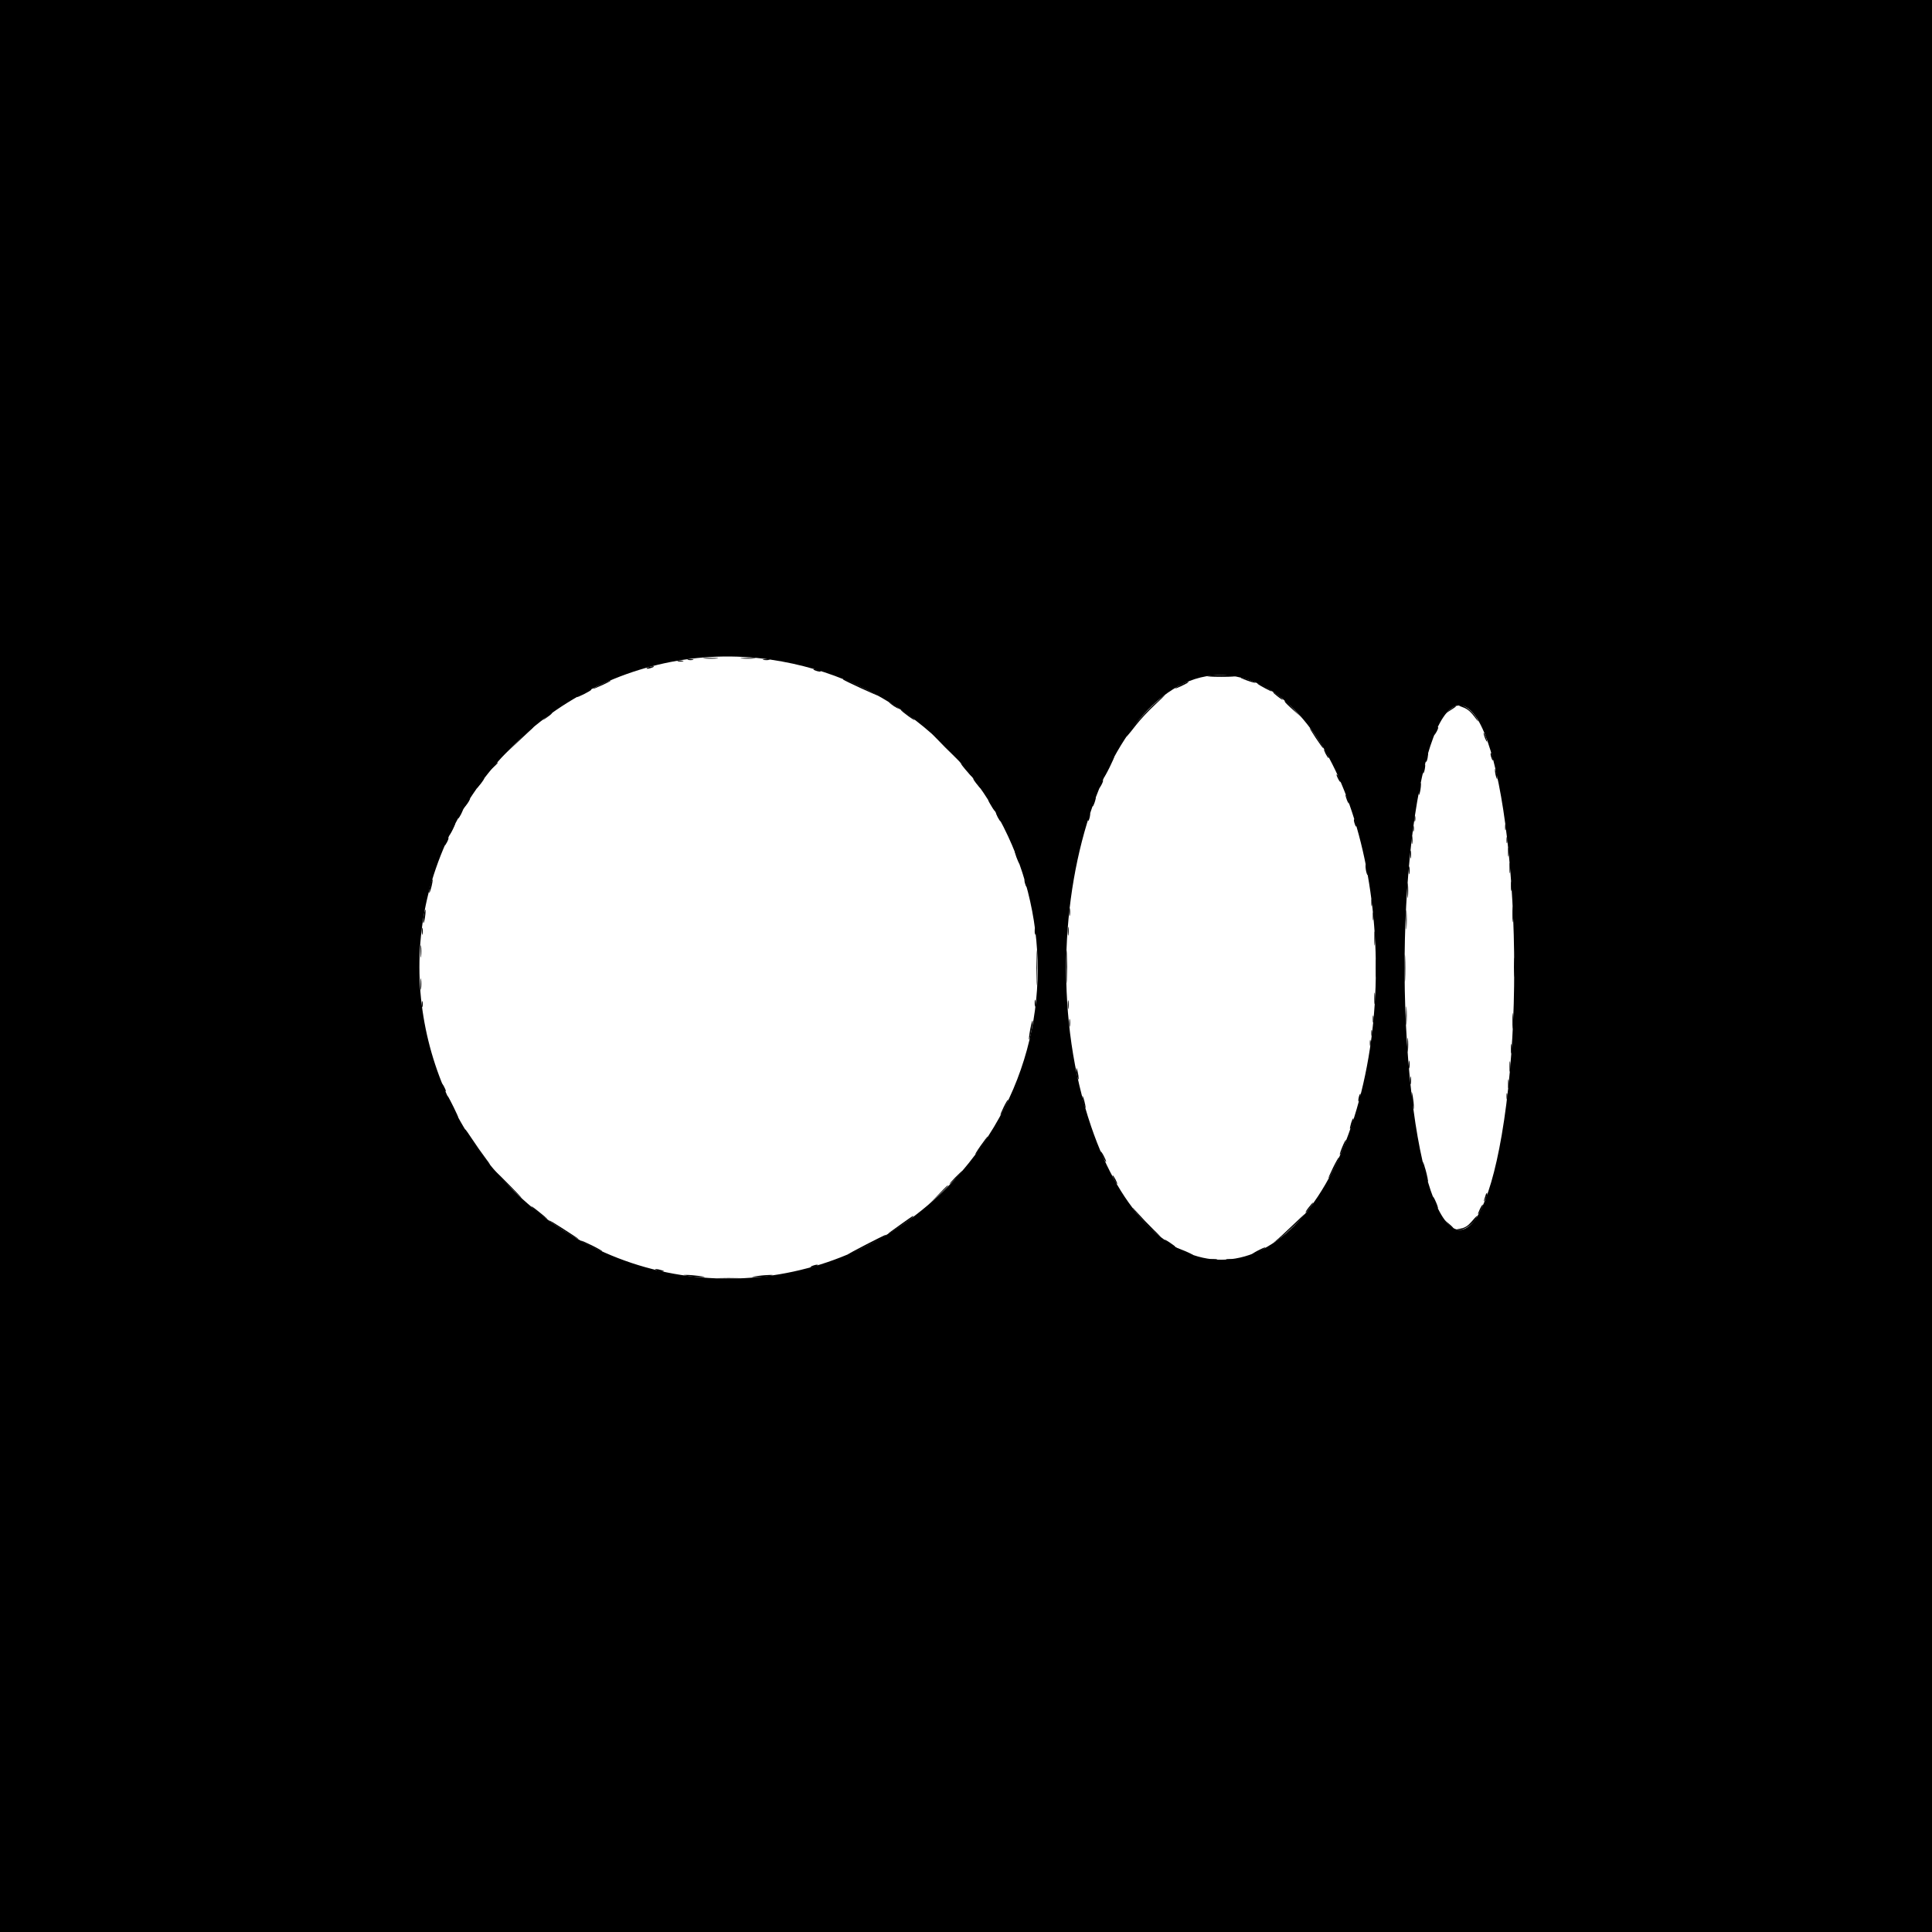 <svg id="svg" version="1.1" xmlns="http://www.w3.org/2000/svg" xmlns:xlink="http://www.w3.org/1999/xlink" width="400" height="400" viewBox="0, 0, 400,400"><g id="svgg"><path id="path1" d="M0.000 200.000 L 0.000 400.000 200.000 400.000 L 400.000 400.000 400.000 200.000 L 400.000 0.000 200.000 0.000 L 0.000 0.000 0.000 200.000 M159.604 136.579 C 208.948 143.838,231.788 201.947,200.570 240.804 C 179.532 266.991,141.877 272.456,114.503 253.295 C 91.029 236.864,81.009 206.531,90.233 179.824 C 100.418 150.339,129.577 132.161,159.604 136.579 M258.482 140.744 C 280.858 148.204,292.069 196.745,279.803 233.060 C 267.327 270.000,238.446 270.080,225.904 233.209 C 210.802 188.812,230.969 131.572,258.482 140.744 M303.499 146.388 C 312.353 150.967,316.611 201.825,310.917 234.996 C 305.649 265.686,295.440 259.373,291.891 223.232 C 288.131 184.939,294.646 141.810,303.499 146.388 " stroke="none" fill="#000000" fill-rule="evenodd"></path><path id="path2" d="M145.867 136.331 C 146.564 136.394,147.703 136.394,148.399 136.331 C 149.095 136.269,148.526 136.217,147.133 136.217 C 145.741 136.217,145.171 136.269,145.867 136.331 M153.611 136.331 C 154.308 136.394,155.447 136.394,156.143 136.331 C 156.839 136.269,156.270 136.217,154.877 136.217 C 153.485 136.217,152.915 136.269,153.611 136.331 M142.442 136.616 C 142.729 136.691,143.198 136.691,143.485 136.616 C 143.771 136.541,143.537 136.480,142.964 136.480 C 142.390 136.480,142.156 136.541,142.442 136.616 M158.082 136.622 C 158.453 136.693,158.989 136.690,159.274 136.616 C 159.559 136.541,159.255 136.483,158.600 136.486 C 157.945 136.489,157.712 136.550,158.082 136.622 M140.357 136.914 C 140.644 136.989,141.113 136.989,141.400 136.914 C 141.687 136.839,141.452 136.778,140.879 136.778 C 140.305 136.778,140.071 136.839,140.357 136.914 M134.177 138.198 C 133.802 138.359,133.747 138.454,134.028 138.454 C 134.274 138.454,134.743 138.339,135.071 138.198 C 135.446 138.037,135.501 137.942,135.220 137.942 C 134.974 137.942,134.505 138.057,134.177 138.198 M168.727 138.794 C 169.054 138.935,169.523 139.050,169.769 139.050 C 170.051 139.050,169.996 138.955,169.620 138.794 C 169.293 138.653,168.824 138.538,168.578 138.538 C 168.296 138.538,168.351 138.632,168.727 138.794 M250.054 139.946 C 249.572 140.049,250.838 140.134,252.867 140.134 C 254.896 140.134,256.161 140.049,255.679 139.946 C 255.197 139.842,253.931 139.758,252.867 139.758 C 251.802 139.758,250.536 139.842,250.054 139.946 M258.204 140.899 C 259.092 141.215,259.870 141.421,259.933 141.358 C 260.072 141.219,257.359 140.274,256.909 140.305 C 256.733 140.317,257.316 140.584,258.204 140.899 M174.559 140.692 C 174.865 140.965,181.683 144.097,181.683 143.965 C 181.683 143.798,175.003 140.581,174.656 140.581 C 174.535 140.581,174.491 140.631,174.559 140.692 M124.348 141.750 C 122.006 142.890,122.381 142.918,124.829 141.786 C 125.875 141.302,126.597 140.900,126.433 140.893 C 126.270 140.886,125.331 141.272,124.348 141.750 M244.453 141.792 C 243.838 142.117,243.336 142.449,243.336 142.530 C 243.336 142.663,245.688 141.563,245.992 141.289 C 246.334 140.979,245.440 141.271,244.453 141.792 M260.338 141.570 C 260.829 141.950,263.291 143.257,263.291 143.138 C 263.291 142.946,260.786 141.474,260.460 141.474 C 260.325 141.474,260.269 141.517,260.338 141.570 M120.849 143.430 C 120.071 143.835,119.434 144.233,119.434 144.315 C 119.434 144.396,120.104 144.123,120.923 143.708 C 121.742 143.293,122.413 142.889,122.413 142.810 C 122.413 142.613,122.439 142.602,120.849 143.430 M263.589 143.355 C 263.589 143.428,264.081 143.864,264.682 144.322 C 265.284 144.781,265.682 145.004,265.567 144.818 C 265.331 144.437,263.589 143.148,263.589 143.355 M238.758 145.963 C 236.740 147.848,234.016 150.996,233.364 152.197 C 232.998 152.871,233.499 152.302,235.263 150.042 C 236.123 148.939,237.848 147.096,239.095 145.947 C 240.342 144.797,241.284 143.857,241.188 143.857 C 241.092 143.857,239.999 144.805,238.758 145.963 M266.004 145.272 C 266.022 145.395,266.792 146.161,267.716 146.975 L 269.397 148.454 267.769 146.751 C 266.109 145.015,265.947 144.880,266.004 145.272 M184.512 145.798 C 184.840 146.065,185.376 146.415,185.704 146.576 L 186.299 146.868 185.704 146.383 C 185.376 146.117,184.840 145.767,184.512 145.606 L 183.917 145.313 184.512 145.798 M302.755 146.390 C 303.896 146.793,304.500 147.319,305.673 148.930 C 305.967 149.334,306.115 149.464,306.001 149.218 C 305.203 147.493,303.329 145.925,302.100 145.955 C 301.805 145.962,302.100 146.158,302.755 146.390 M300.074 147.010 L 299.181 147.778 300.223 147.105 C 301.561 146.242,301.564 146.239,301.241 146.241 C 301.091 146.242,300.566 146.588,300.074 147.010 M186.520 147.009 C 186.618 147.166,187.335 147.753,188.114 148.313 C 188.893 148.872,189.452 149.202,189.354 149.044 C 189.257 148.887,188.540 148.301,187.761 147.741 C 186.982 147.181,186.423 146.852,186.520 147.009 M113.179 148.361 C 112.141 149.271,112.141 149.272,113.096 148.637 C 113.623 148.286,114.134 147.871,114.230 147.715 C 114.518 147.250,114.279 147.397,113.179 148.361 M106.683 153.909 L 103.145 157.409 106.301 154.455 C 108.036 152.830,109.721 151.255,110.044 150.955 C 110.367 150.655,110.539 150.410,110.426 150.410 C 110.313 150.410,108.629 151.984,106.683 153.909 M297.293 151.167 C 296.794 152.262,296.890 152.496,297.429 151.500 C 297.681 151.035,297.832 150.599,297.763 150.531 C 297.695 150.463,297.484 150.749,297.293 151.167 M272.417 152.792 C 273.179 153.939,273.858 154.877,273.926 154.877 C 274.084 154.877,273.863 154.506,272.461 152.420 C 271.828 151.478,271.248 150.707,271.170 150.707 C 271.093 150.707,271.654 151.646,272.417 152.792 M307.244 152.197 C 307.354 152.606,307.568 153.142,307.720 153.388 C 307.911 153.698,307.935 153.608,307.797 153.090 C 307.687 152.681,307.473 152.144,307.321 151.899 C 307.129 151.588,307.106 151.679,307.244 152.197 M195.681 154.728 C 197.231 156.284,198.566 157.558,198.648 157.558 C 198.730 157.558,197.529 156.284,195.979 154.728 C 194.429 153.172,193.094 151.899,193.013 151.899 C 192.931 151.899,194.132 153.172,195.681 154.728 M274.460 156.069 C 274.714 156.560,274.989 156.962,275.071 156.962 C 275.153 156.962,275.012 156.560,274.758 156.069 C 274.504 155.577,274.229 155.175,274.147 155.175 C 274.065 155.175,274.206 155.577,274.460 156.069 M295.309 156.664 C 295.196 157.179,295.165 157.662,295.241 157.738 C 295.317 157.814,295.465 157.448,295.570 156.925 C 295.674 156.402,295.705 155.918,295.637 155.851 C 295.570 155.783,295.422 156.149,295.309 156.664 M308.605 156.069 C 308.605 156.314,308.720 156.783,308.861 157.111 C 309.022 157.486,309.117 157.541,309.117 157.260 C 309.117 157.014,309.002 156.545,308.861 156.217 C 308.699 155.842,308.605 155.787,308.605 156.069 M229.471 158.780 C 228.885 159.943,228.454 160.944,228.513 161.003 C 228.573 161.062,229.116 160.110,229.722 158.888 C 230.327 157.665,230.757 156.664,230.679 156.664 C 230.600 156.664,230.057 157.616,229.471 158.780 M101.992 158.824 L 101.117 159.792 102.085 158.917 C 102.987 158.101,103.190 157.856,102.960 157.856 C 102.908 157.856,102.473 158.291,101.992 158.824 M199.831 159.270 C 200.549 160.130,201.193 160.834,201.263 160.834 C 201.465 160.834,199.631 158.587,199.051 158.125 C 198.763 157.895,199.114 158.410,199.831 159.270 M294.713 159.047 C 294.600 159.562,294.570 160.045,294.646 160.121 C 294.722 160.197,294.869 159.831,294.974 159.308 C 295.079 158.784,295.109 158.301,295.042 158.233 C 294.974 158.166,294.826 158.532,294.713 159.047 M309.516 159.494 C 309.516 159.821,309.623 160.424,309.754 160.834 C 309.943 161.424,309.993 161.455,309.993 160.983 C 309.993 160.655,309.885 160.052,309.754 159.643 C 309.565 159.053,309.516 159.022,309.516 159.494 M276.715 160.387 C 276.715 160.551,276.907 161.020,277.141 161.430 C 277.375 161.839,277.566 162.040,277.566 161.876 C 277.566 161.713,277.375 161.243,277.141 160.834 C 276.907 160.424,276.715 160.223,276.715 160.387 M99.735 161.653 C 98.878 162.687,98.515 163.217,98.662 163.217 C 98.745 163.217,99.170 162.748,99.608 162.174 C 100.419 161.110,100.517 160.709,99.735 161.653 M202.066 162.123 C 202.525 162.725,202.960 163.217,203.034 163.217 C 203.241 163.217,201.952 161.474,201.570 161.239 C 201.384 161.124,201.608 161.522,202.066 162.123 M227.896 162.187 C 227.397 163.282,227.493 163.516,228.032 162.520 C 228.284 162.055,228.435 161.619,228.367 161.551 C 228.298 161.483,228.087 161.769,227.896 162.187 M293.820 163.217 C 293.705 163.894,293.674 164.511,293.751 164.587 C 293.827 164.663,293.979 164.167,294.088 163.485 C 294.197 162.802,294.228 162.185,294.157 162.114 C 294.086 162.043,293.934 162.539,293.820 163.217 M278.652 165.004 C 278.761 165.413,278.975 165.949,279.127 166.195 C 279.319 166.506,279.342 166.415,279.204 165.897 C 279.094 165.488,278.880 164.952,278.729 164.706 C 278.537 164.395,278.513 164.486,278.652 165.004 M226.392 165.930 C 226.209 166.457,226.110 166.939,226.174 167.003 C 226.238 167.067,226.440 166.688,226.624 166.162 C 226.807 165.636,226.905 165.153,226.841 165.089 C 226.778 165.025,226.575 165.404,226.392 165.930 M96.912 165.674 C 95.887 167.413,95.820 167.562,96.342 166.940 C 96.947 166.219,97.468 165.302,97.273 165.302 C 97.195 165.302,97.032 165.469,96.912 165.674 M204.936 166.344 C 205.304 166.999,205.733 167.669,205.890 167.833 C 206.336 168.301,205.316 166.414,204.763 165.748 C 204.490 165.421,204.568 165.689,204.936 166.344 M95.160 168.578 C 94.906 169.069,94.765 169.471,94.847 169.471 C 94.929 169.471,95.204 169.069,95.458 168.578 C 95.712 168.086,95.853 167.684,95.771 167.684 C 95.689 167.684,95.414 168.086,95.160 168.578 M206.552 169.173 C 206.807 169.665,207.082 170.067,207.163 170.067 C 207.245 170.067,207.104 169.665,206.850 169.173 C 206.596 168.682,206.321 168.280,206.239 168.280 C 206.157 168.280,206.298 168.682,206.552 169.173 M225.338 169.046 C 225.228 169.482,225.196 169.897,225.266 169.967 C 225.336 170.037,225.483 169.738,225.593 169.301 C 225.703 168.865,225.735 168.450,225.665 168.380 C 225.594 168.310,225.447 168.609,225.338 169.046 M292.846 169.471 C 292.846 170.045,292.908 170.279,292.983 169.993 C 293.058 169.706,293.058 169.237,292.983 168.950 C 292.908 168.663,292.846 168.898,292.846 169.471 M280.310 169.769 C 280.310 170.015,280.425 170.484,280.566 170.812 C 280.727 171.187,280.822 171.242,280.822 170.961 C 280.822 170.715,280.707 170.246,280.566 169.918 C 280.405 169.543,280.310 169.488,280.310 169.769 M93.507 171.585 C 93.165 172.256,92.936 172.856,92.998 172.919 C 93.061 172.981,93.403 172.432,93.760 171.699 C 94.571 170.028,94.352 169.929,93.507 171.585 M311.610 171.258 C 311.610 171.832,311.672 172.066,311.747 171.780 C 311.822 171.493,311.822 171.024,311.747 170.737 C 311.672 170.450,311.610 170.685,311.610 171.258 M292.549 171.556 C 292.549 172.130,292.610 172.364,292.685 172.077 C 292.760 171.791,292.760 171.322,292.685 171.035 C 292.610 170.748,292.549 170.983,292.549 171.556 M292.263 173.939 C 292.263 174.676,292.321 174.978,292.392 174.609 C 292.463 174.241,292.463 173.637,292.392 173.269 C 292.321 172.900,292.263 173.202,292.263 173.939 M311.908 173.939 C 311.908 174.512,311.970 174.747,312.044 174.460 C 312.119 174.173,312.119 173.704,312.044 173.418 C 311.970 173.131,311.908 173.366,311.908 173.939 M92.379 174.101 C 91.880 175.196,91.975 175.430,92.515 174.434 C 92.767 173.969,92.917 173.533,92.849 173.465 C 92.781 173.396,92.569 173.683,92.379 174.101 M312.222 176.471 C 312.224 177.290,312.282 177.589,312.351 177.137 C 312.419 176.684,312.417 176.014,312.347 175.647 C 312.276 175.281,312.220 175.652,312.222 176.471 M291.965 176.917 C 291.965 177.655,292.023 177.956,292.094 177.587 C 292.165 177.219,292.165 176.616,292.094 176.247 C 292.023 175.879,291.965 176.180,291.965 176.917 M210.166 176.620 C 210.267 177.029,210.532 177.766,210.756 178.258 C 211.083 178.975,211.127 179.005,210.980 178.407 C 210.880 177.997,210.614 177.260,210.391 176.768 C 210.064 176.051,210.020 176.021,210.166 176.620 M312.527 179.747 C 312.529 180.730,312.584 181.096,312.651 180.561 C 312.717 180.025,312.716 179.221,312.648 178.774 C 312.580 178.326,312.525 178.764,312.527 179.747 M282.716 179.300 C 282.713 179.710,282.817 180.380,282.949 180.789 C 283.269 181.790,283.269 180.709,282.949 179.449 C 282.744 178.646,282.721 178.631,282.716 179.300 M291.667 180.194 C 291.667 180.931,291.725 181.232,291.796 180.864 C 291.867 180.495,291.867 179.892,291.796 179.523 C 291.725 179.155,291.667 179.456,291.667 180.194 M89.079 183.346 C 88.887 184.109,88.786 184.790,88.854 184.858 C 88.922 184.926,89.135 184.357,89.327 183.594 C 89.520 182.831,89.621 182.150,89.553 182.082 C 89.485 182.014,89.271 182.582,89.079 183.346 M212.104 182.278 C 212.104 182.524,212.220 182.993,212.360 183.321 C 212.522 183.696,212.616 183.751,212.616 183.470 C 212.616 183.224,212.501 182.755,212.360 182.427 C 212.199 182.052,212.104 181.997,212.104 182.278 M291.392 184.363 C 291.392 185.756,291.444 186.325,291.506 185.629 C 291.569 184.933,291.569 183.794,291.506 183.098 C 291.444 182.401,291.392 182.971,291.392 184.363 M312.822 183.470 C 312.822 184.371,312.878 184.739,312.946 184.289 C 313.014 183.838,313.014 183.101,312.946 182.651 C 312.878 182.200,312.822 182.569,312.822 183.470 M283.917 186.895 C 283.921 187.550,283.982 187.783,284.053 187.413 C 284.124 187.042,284.121 186.506,284.047 186.221 C 283.972 185.937,283.914 186.240,283.917 186.895 M313.136 189.278 C 313.135 190.752,313.186 191.393,313.248 190.701 C 313.311 190.010,313.311 188.804,313.250 188.021 C 313.188 187.238,313.137 187.803,313.136 189.278 M291.102 190.469 C 291.102 192.271,291.151 192.970,291.211 192.022 C 291.270 191.074,291.269 189.600,291.210 188.746 C 291.150 187.892,291.101 188.667,291.102 190.469 M221.377 188.831 C 221.377 189.568,221.435 189.870,221.506 189.501 C 221.577 189.133,221.577 188.529,221.506 188.161 C 221.435 187.792,221.377 188.094,221.377 188.831 M87.728 189.589 C 87.614 190.349,87.581 191.031,87.656 191.106 C 87.730 191.180,87.884 190.620,87.998 189.860 C 88.112 189.100,88.145 188.418,88.070 188.343 C 87.996 188.269,87.842 188.829,87.728 189.589 M284.221 189.724 C 284.221 190.462,284.279 190.763,284.350 190.395 C 284.421 190.026,284.421 189.423,284.350 189.054 C 284.279 188.686,284.221 188.987,284.221 189.724 M221.083 192.852 C 221.085 193.671,221.143 193.971,221.211 193.518 C 221.280 193.065,221.278 192.395,221.207 192.029 C 221.137 191.662,221.081 192.033,221.083 192.852 M87.342 192.852 C 87.346 193.507,87.407 193.740,87.478 193.370 C 87.549 192.999,87.546 192.463,87.472 192.178 C 87.397 191.893,87.339 192.197,87.342 192.852 M214.223 192.852 C 214.226 193.507,214.287 193.740,214.358 193.370 C 214.429 192.999,214.427 192.463,214.352 192.178 C 214.278 191.893,214.219 192.197,214.223 192.852 M284.540 194.341 C 284.541 195.652,284.593 196.151,284.656 195.450 C 284.719 194.750,284.718 193.677,284.654 193.067 C 284.590 192.457,284.539 193.031,284.540 194.341 M214.570 200.298 C 214.570 203.574,214.614 204.955,214.667 203.367 C 214.721 201.778,214.721 199.098,214.668 197.410 C 214.614 195.722,214.571 197.022,214.570 200.298 M220.824 200.149 C 220.824 203.179,220.868 204.419,220.922 202.904 C 220.976 201.389,220.976 198.909,220.922 197.394 C 220.868 195.879,220.824 197.118,220.824 200.149 M87.067 197.022 C 87.069 198.168,87.122 198.601,87.187 197.983 C 87.251 197.365,87.250 196.427,87.184 195.898 C 87.119 195.369,87.066 195.875,87.067 197.022 M290.812 200.447 C 290.812 202.986,290.858 204.025,290.914 202.755 C 290.970 201.485,290.970 199.408,290.914 198.138 C 290.858 196.869,290.812 197.908,290.812 200.447 M313.440 200.298 C 313.440 202.100,313.490 202.799,313.549 201.851 C 313.608 200.903,313.608 199.428,313.548 198.574 C 313.488 197.720,313.439 198.496,313.440 200.298 M284.846 200.447 C 284.846 202.167,284.895 202.870,284.955 202.010 C 285.015 201.150,285.015 199.743,284.955 198.883 C 284.895 198.023,284.846 198.727,284.846 200.447 M87.065 203.723 C 87.065 204.788,87.119 205.223,87.185 204.691 C 87.251 204.159,87.251 203.287,87.185 202.755 C 87.119 202.223,87.065 202.658,87.065 203.723 M284.533 206.701 C 284.533 207.766,284.587 208.202,284.653 207.669 C 284.719 207.137,284.719 206.266,284.653 205.733 C 284.587 205.201,284.533 205.637,284.533 206.701 M214.223 207.744 C 214.226 208.399,214.287 208.632,214.358 208.262 C 214.429 207.891,214.427 207.355,214.352 207.070 C 214.278 206.785,214.219 207.089,214.223 207.744 M221.083 208.042 C 221.085 208.861,221.143 209.160,221.211 208.708 C 221.280 208.255,221.278 207.585,221.207 207.219 C 221.137 206.852,221.081 207.223,221.083 208.042 M87.336 207.893 C 87.336 208.466,87.398 208.701,87.473 208.414 C 87.548 208.127,87.548 207.658,87.473 207.372 C 87.398 207.085,87.336 207.319,87.336 207.893 M291.101 210.276 C 291.101 211.996,291.150 212.699,291.210 211.839 C 291.270 210.979,291.270 209.572,291.210 208.712 C 291.150 207.852,291.101 208.555,291.101 210.276 M313.136 211.318 C 313.135 212.792,313.186 213.433,313.248 212.742 C 313.311 212.050,313.311 210.844,313.250 210.061 C 313.188 209.278,313.137 209.844,313.136 211.318 M284.215 211.020 C 284.218 211.675,284.279 211.908,284.351 211.538 C 284.422 211.167,284.419 210.631,284.345 210.346 C 284.270 210.062,284.212 210.365,284.215 211.020 M221.377 211.765 C 221.377 212.502,221.435 212.803,221.506 212.435 C 221.577 212.066,221.577 211.463,221.506 211.095 C 221.435 210.726,221.377 211.028,221.377 211.765 M213.291 213.142 C 213.091 214.226,212.985 215.169,213.055 215.239 C 213.124 215.309,213.348 214.482,213.552 213.403 C 213.755 212.323,213.862 211.380,213.788 211.306 C 213.714 211.232,213.491 212.059,213.291 213.142 M283.911 213.850 C 283.911 214.423,283.973 214.657,284.047 214.371 C 284.122 214.084,284.122 213.615,284.047 213.328 C 283.973 213.042,283.911 213.276,283.911 213.850 M291.390 216.381 C 291.391 217.692,291.444 218.191,291.507 217.490 C 291.570 216.790,291.569 215.718,291.505 215.108 C 291.441 214.498,291.389 215.071,291.390 216.381 M283.613 215.934 C 283.613 216.508,283.675 216.742,283.750 216.456 C 283.825 216.169,283.825 215.700,283.750 215.413 C 283.675 215.127,283.613 215.361,283.613 215.934 M312.822 217.126 C 312.822 218.027,312.878 218.395,312.946 217.945 C 313.014 217.494,313.014 216.757,312.946 216.307 C 312.878 215.856,312.822 216.225,312.822 217.126 M291.667 220.402 C 291.667 221.139,291.725 221.441,291.796 221.072 C 291.867 220.704,291.867 220.101,291.796 219.732 C 291.725 219.363,291.667 219.665,291.667 220.402 M312.527 220.849 C 312.529 221.832,312.584 222.198,312.651 221.663 C 312.717 221.127,312.716 220.323,312.648 219.876 C 312.580 219.428,312.525 219.866,312.527 220.849 M222.850 221.593 C 222.847 222.003,222.951 222.673,223.083 223.083 C 223.403 224.084,223.403 223.002,223.083 221.742 C 222.878 220.940,222.855 220.925,222.850 221.593 M291.965 223.678 C 291.965 224.415,292.023 224.717,292.094 224.348 C 292.165 223.980,292.165 223.377,292.094 223.008 C 292.023 222.640,291.965 222.941,291.965 223.678 M312.222 224.423 C 312.224 225.242,312.282 225.542,312.351 225.089 C 312.419 224.636,312.417 223.966,312.347 223.600 C 312.276 223.233,312.220 223.604,312.222 224.423 M91.458 224.423 C 91.458 224.587,91.650 225.056,91.884 225.465 C 92.118 225.875,92.309 226.076,92.309 225.912 C 92.309 225.748,92.118 225.279,91.884 224.870 C 91.650 224.460,91.458 224.259,91.458 224.423 M292.241 226.508 C 292.233 226.999,292.333 228.004,292.464 228.742 C 292.640 229.730,292.707 229.847,292.718 229.188 C 292.726 228.697,292.626 227.692,292.495 226.955 C 292.319 225.966,292.252 225.849,292.241 226.508 M311.908 226.955 C 311.908 227.528,311.970 227.762,312.044 227.476 C 312.119 227.189,312.119 226.720,312.044 226.433 C 311.970 226.147,311.908 226.381,311.908 226.955 M281.332 227.125 C 281.222 227.561,281.190 227.976,281.260 228.046 C 281.330 228.116,281.478 227.817,281.587 227.380 C 281.697 226.944,281.729 226.529,281.659 226.459 C 281.588 226.389,281.441 226.688,281.332 227.125 M224.162 227.550 C 224.266 228.124,224.469 228.861,224.612 229.188 C 224.791 229.597,224.813 229.457,224.684 228.742 C 224.580 228.168,224.377 227.431,224.234 227.103 C 224.055 226.695,224.032 226.835,224.162 227.550 M92.628 227.061 C 92.628 227.385,94.703 231.422,94.870 231.422 C 94.952 231.422,94.532 230.450,93.938 229.263 C 92.822 227.035,92.628 226.709,92.628 227.061 M207.805 229.197 C 207.365 230.093,207.069 230.827,207.146 230.827 C 207.347 230.827,208.849 227.812,208.715 227.678 C 208.654 227.617,208.245 228.300,207.805 229.197 M279.732 232.524 C 279.546 233.130,279.443 233.675,279.503 233.735 C 279.564 233.796,279.774 233.358,279.970 232.762 C 280.167 232.167,280.270 231.622,280.199 231.551 C 280.128 231.481,279.918 231.918,279.732 232.524 M96.383 234.177 C 97.191 235.569,100.244 239.850,101.122 240.821 C 101.728 241.492,101.507 241.096,100.608 239.900 C 99.741 238.747,98.447 236.904,97.731 235.804 C 97.016 234.705,96.371 233.805,96.299 233.805 C 96.227 233.805,96.265 233.972,96.383 234.177 M202.997 237.250 C 202.245 238.326,201.766 239.122,201.933 239.019 C 202.287 238.800,204.705 235.294,204.502 235.294 C 204.426 235.294,203.749 236.174,202.997 237.250 M277.925 237.419 C 277.572 238.267,277.333 239.011,277.393 239.071 C 277.453 239.131,277.791 238.486,278.143 237.637 C 278.496 236.789,278.736 236.045,278.675 235.985 C 278.615 235.925,278.278 236.570,277.925 237.419 M227.873 238.421 C 227.873 238.585,228.130 239.188,228.444 239.762 C 228.758 240.335,229.014 240.670,229.014 240.506 C 229.014 240.343,228.758 239.739,228.444 239.166 C 228.130 238.593,227.873 238.258,227.873 238.421 M276.012 241.708 C 275.407 242.931,274.976 243.931,275.055 243.931 C 275.253 243.931,277.353 239.725,277.220 239.593 C 277.161 239.533,276.617 240.485,276.012 241.708 M294.591 240.594 C 294.551 241.171,295.549 245.002,295.652 244.667 C 295.701 244.508,295.489 243.440,295.180 242.293 C 294.871 241.147,294.606 240.382,294.591 240.594 M103.383 243.559 C 104.102 244.337,105.763 245.976,107.074 247.200 C 108.564 248.592,108.119 248.062,105.887 245.785 C 102.300 242.127,100.945 240.922,103.383 243.559 M197.766 243.783 C 197.043 244.520,196.518 245.123,196.600 245.123 C 196.682 245.123,197.341 244.520,198.064 243.783 C 198.787 243.045,199.312 242.442,199.231 242.442 C 199.149 242.442,198.490 243.045,197.766 243.783 M230.678 244.229 C 230.932 244.721,231.207 245.123,231.289 245.123 C 231.370 245.123,231.230 244.721,230.975 244.229 C 230.721 243.738,230.446 243.336,230.364 243.336 C 230.283 243.336,230.423 243.738,230.678 244.229 M194.184 247.431 L 192.256 249.442 194.267 247.514 C 195.372 246.454,196.277 245.549,196.277 245.504 C 196.277 245.285,195.974 245.564,194.184 247.431 M307.606 247.364 C 307.514 247.688,307.348 248.220,307.237 248.548 C 307.127 248.876,307.254 248.767,307.520 248.307 C 307.787 247.846,307.953 247.314,307.889 247.123 C 307.826 246.932,307.698 247.041,307.606 247.364 M296.649 247.866 C 296.649 248.188,297.554 250.186,297.700 250.186 C 297.782 250.186,297.642 249.690,297.388 249.085 C 296.942 248.016,296.649 247.534,296.649 247.866 M270.867 250.088 C 270.409 250.690,270.186 251.088,270.371 250.973 C 270.753 250.737,272.042 248.995,271.835 248.995 C 271.762 248.995,271.326 249.487,270.867 250.088 M110.140 249.950 C 110.517 250.363,111.455 251.142,112.225 251.682 C 113.976 252.908,113.576 252.477,111.243 250.621 C 110.261 249.839,109.764 249.537,110.140 249.950 M306.387 250.339 C 306.115 250.910,305.953 251.378,306.028 251.378 C 306.232 251.378,307.136 249.554,307.000 249.418 C 306.936 249.353,306.660 249.768,306.387 250.339 M234.592 250.199 C 235.927 252.028,237.843 254.101,239.266 255.256 C 240.659 256.387,240.621 256.326,238.862 254.611 C 237.793 253.570,236.271 251.981,235.479 251.080 C 234.687 250.179,234.288 249.783,234.592 250.199 M267.461 253.839 C 266.069 255.188,264.527 256.599,264.036 256.975 C 263.544 257.351,263.745 257.261,264.483 256.776 C 265.655 256.005,270.510 251.370,270.134 251.382 C 270.056 251.384,268.853 252.490,267.461 253.839 M186.902 253.201 C 184.133 255.159,183.532 255.617,184.066 255.359 C 184.908 254.953,188.790 252.281,188.977 251.978 C 189.241 251.551,189.212 251.568,186.902 253.201 M304.690 252.913 C 303.929 253.798,303.323 254.190,302.456 254.357 C 301.320 254.575,301.309 254.587,302.223 254.620 C 303.210 254.655,304.977 253.407,305.606 252.230 C 306.042 251.416,305.855 251.556,304.690 252.913 M113.775 252.714 C 113.775 252.927,117.986 255.706,119.136 256.252 C 120.283 256.797,120.215 256.747,116.413 254.287 C 114.962 253.348,113.775 252.640,113.775 252.714 M299.842 253.469 C 300.369 254.022,300.850 254.414,300.912 254.341 C 300.974 254.267,300.542 253.815,299.954 253.335 L 298.883 252.463 299.842 253.469 M179.310 257.669 C 177.104 258.795,175.432 259.717,175.595 259.717 C 176.002 259.717,182.287 256.594,183.023 256.026 C 183.922 255.332,183.649 255.453,179.310 257.669 M241.154 256.762 C 241.523 257.210,243.336 258.350,243.336 258.135 C 243.336 258.066,242.766 257.633,242.070 257.174 C 241.374 256.715,240.961 256.530,241.154 256.762 M120.328 256.886 C 120.328 257.085,124.534 259.184,124.666 259.052 C 124.726 258.992,123.774 258.449,122.551 257.844 C 121.328 257.239,120.328 256.808,120.328 256.886 M243.634 258.415 C 243.634 258.614,246.958 260.066,247.096 259.928 C 247.158 259.866,246.405 259.468,245.421 259.044 C 244.438 258.620,243.634 258.337,243.634 258.415 M260.313 258.972 C 259.576 259.367,259.106 259.690,259.270 259.690 C 259.434 259.690,260.171 259.367,260.908 258.972 C 261.646 258.578,262.115 258.255,261.951 258.255 C 261.787 258.255,261.050 258.578,260.313 258.972 M250.711 260.821 C 251.081 260.892,251.617 260.890,251.902 260.815 C 252.187 260.741,251.884 260.682,251.229 260.686 C 250.573 260.689,250.340 260.750,250.711 260.821 M253.987 260.821 C 254.358 260.892,254.894 260.890,255.178 260.815 C 255.463 260.741,255.160 260.682,254.505 260.686 C 253.850 260.689,253.617 260.750,253.987 260.821 M168.131 262.100 C 167.756 262.261,167.701 262.356,167.982 262.356 C 168.228 262.356,168.697 262.241,169.025 262.100 C 169.400 261.938,169.455 261.844,169.173 261.844 C 168.928 261.844,168.459 261.959,168.131 262.100 M135.964 262.993 C 136.292 263.134,136.828 263.245,137.156 263.241 C 137.634 263.233,137.605 263.185,137.007 262.993 C 135.988 262.667,135.205 262.667,135.964 262.993 M142.517 264.198 C 143.336 264.326,144.542 264.423,145.197 264.414 C 146.235 264.401,146.177 264.369,144.751 264.172 C 143.850 264.048,142.643 263.950,142.070 263.956 C 141.235 263.964,141.323 264.012,142.517 264.198 M156.813 264.185 C 155.391 264.380,155.378 264.390,156.515 264.410 C 157.171 264.421,158.377 264.326,159.196 264.198 C 161.206 263.885,159.084 263.873,156.813 264.185 M149.007 264.704 C 150.120 264.761,151.862 264.761,152.879 264.703 C 153.896 264.645,152.986 264.598,150.856 264.598 C 148.727 264.599,147.895 264.646,149.007 264.704 " stroke="none" fill="#000000" fill-rule="evenodd"></path></g></svg>